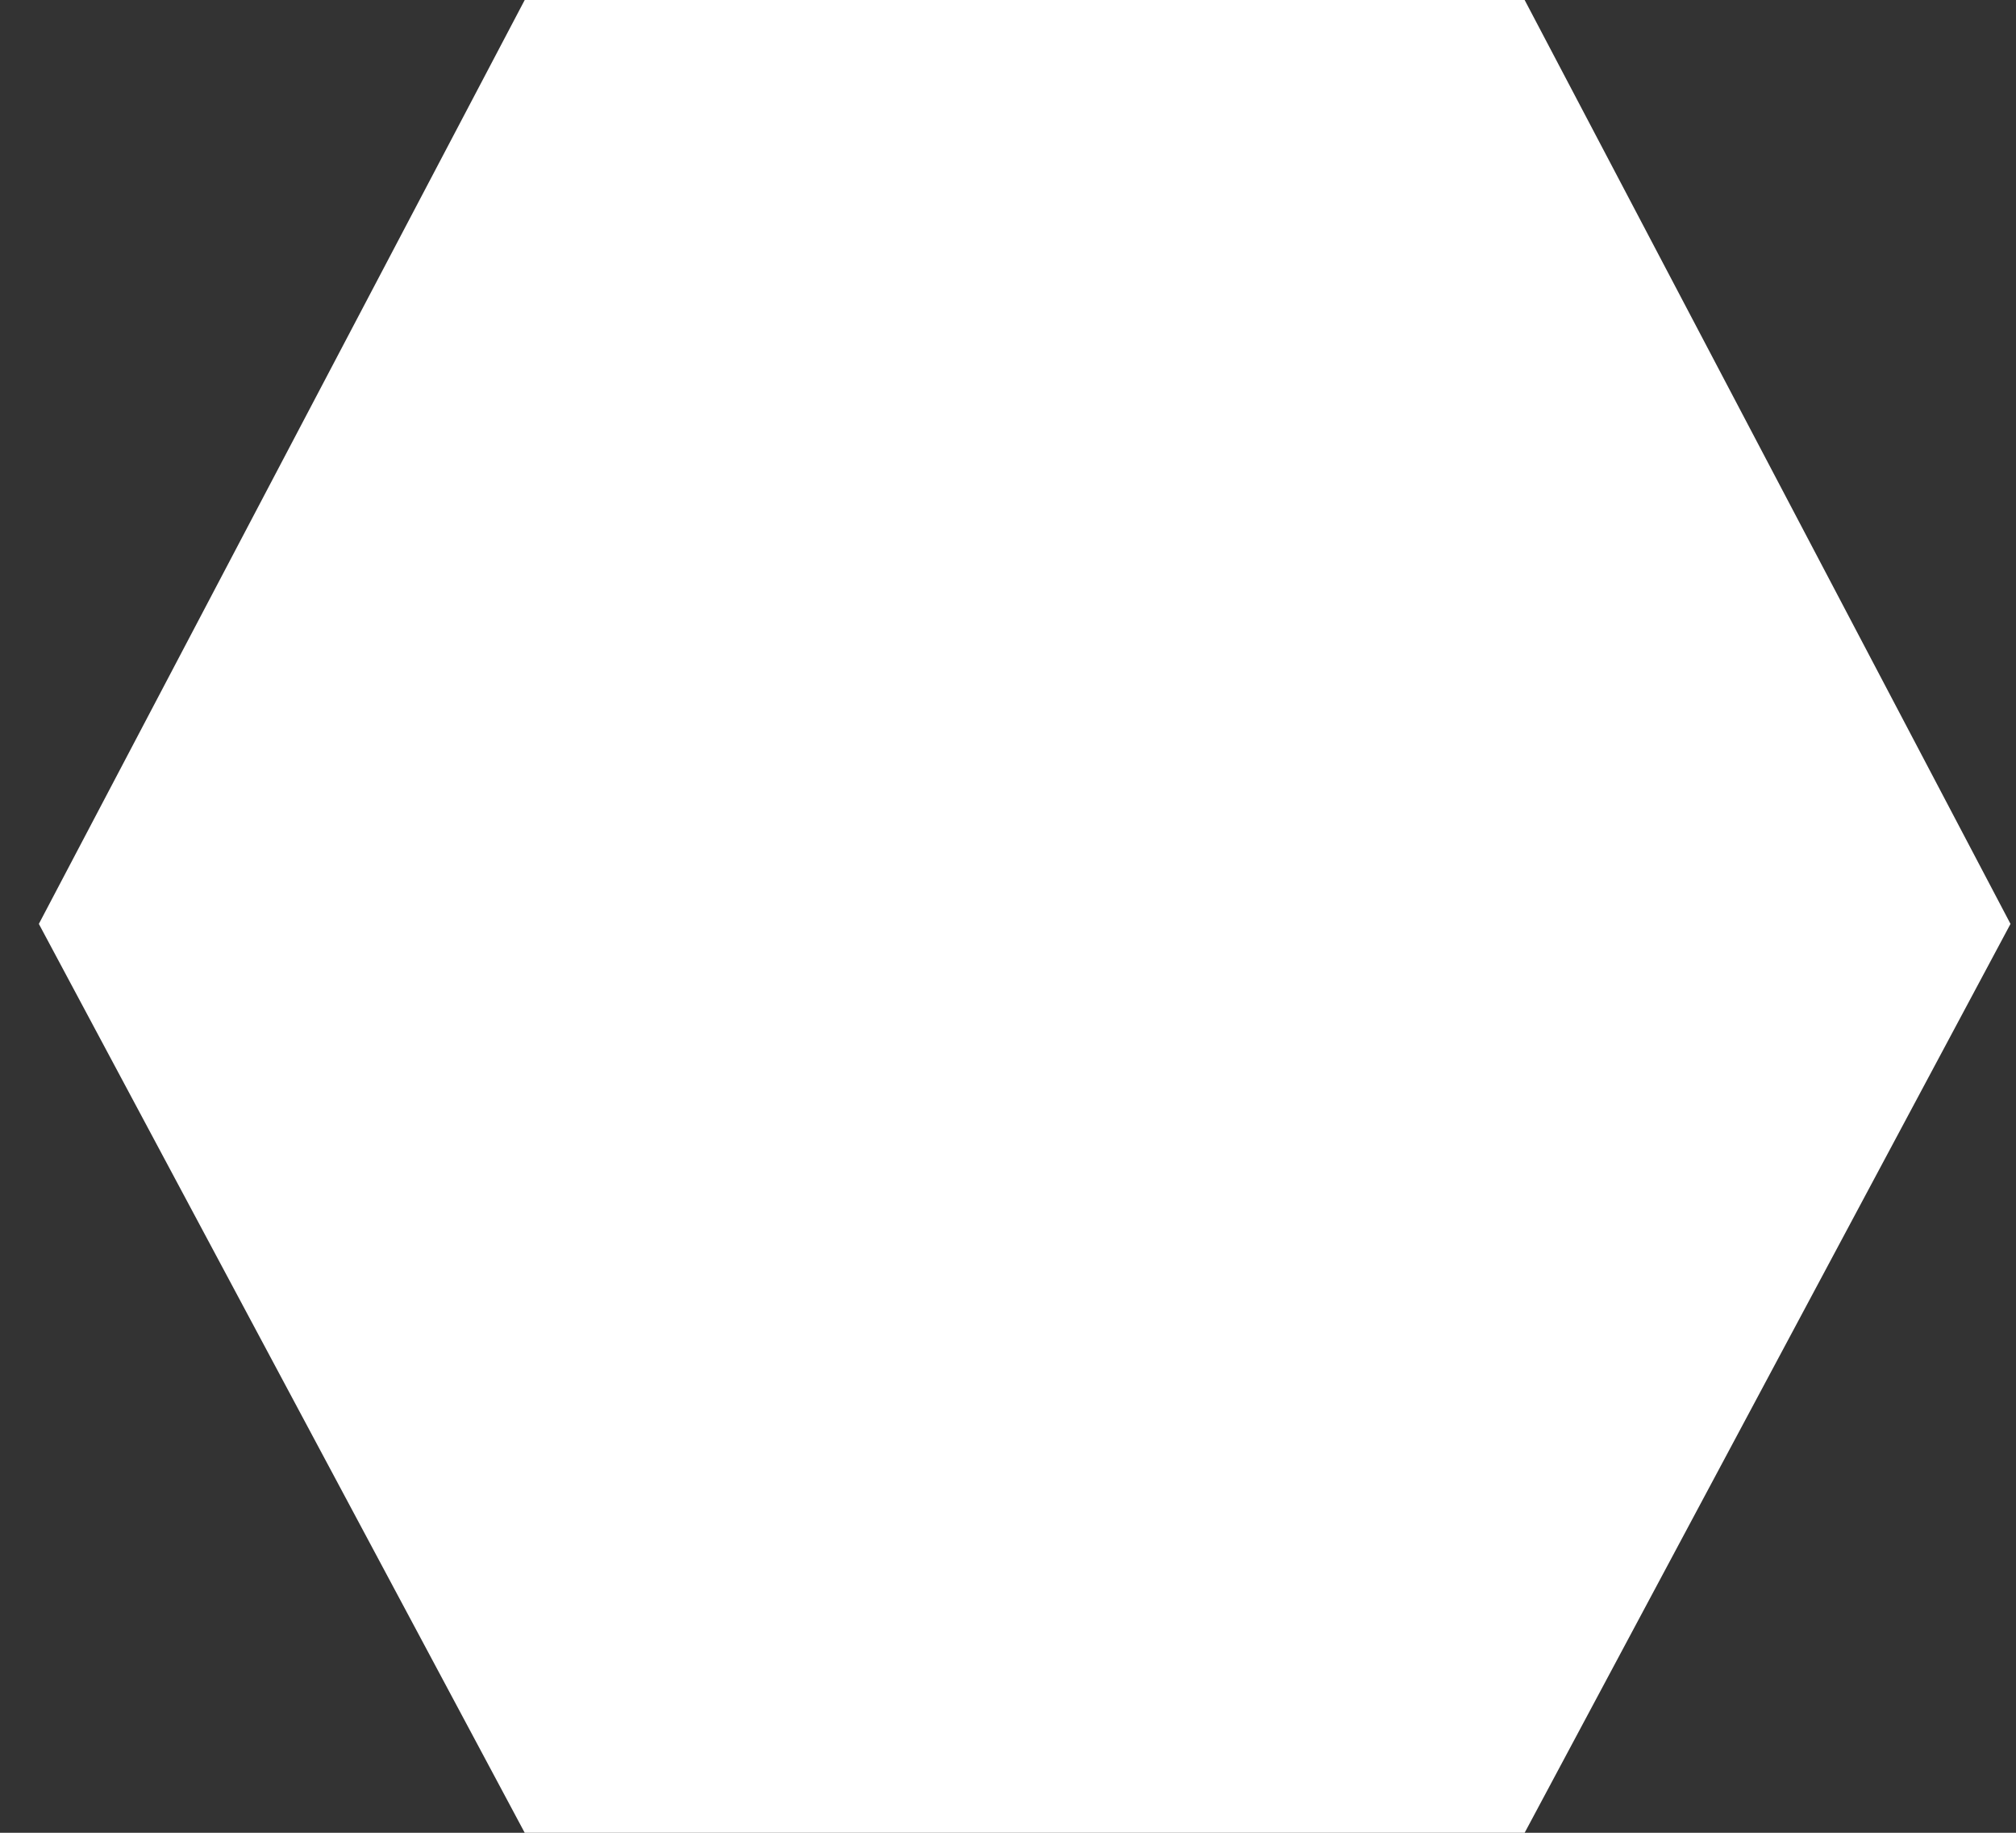 <svg width="11" height="10" viewBox="0 0 11 10" fill="none" xmlns="http://www.w3.org/2000/svg">
<rect x="0" y="0" width="11" height="10" fill="#333333" stroke="none"/>
<path d="M8.319 10H2.863L0.212 5.041L2.863 0H8.319L10.97 5.041L8.319 10Z" fill="white"/>
</svg>
